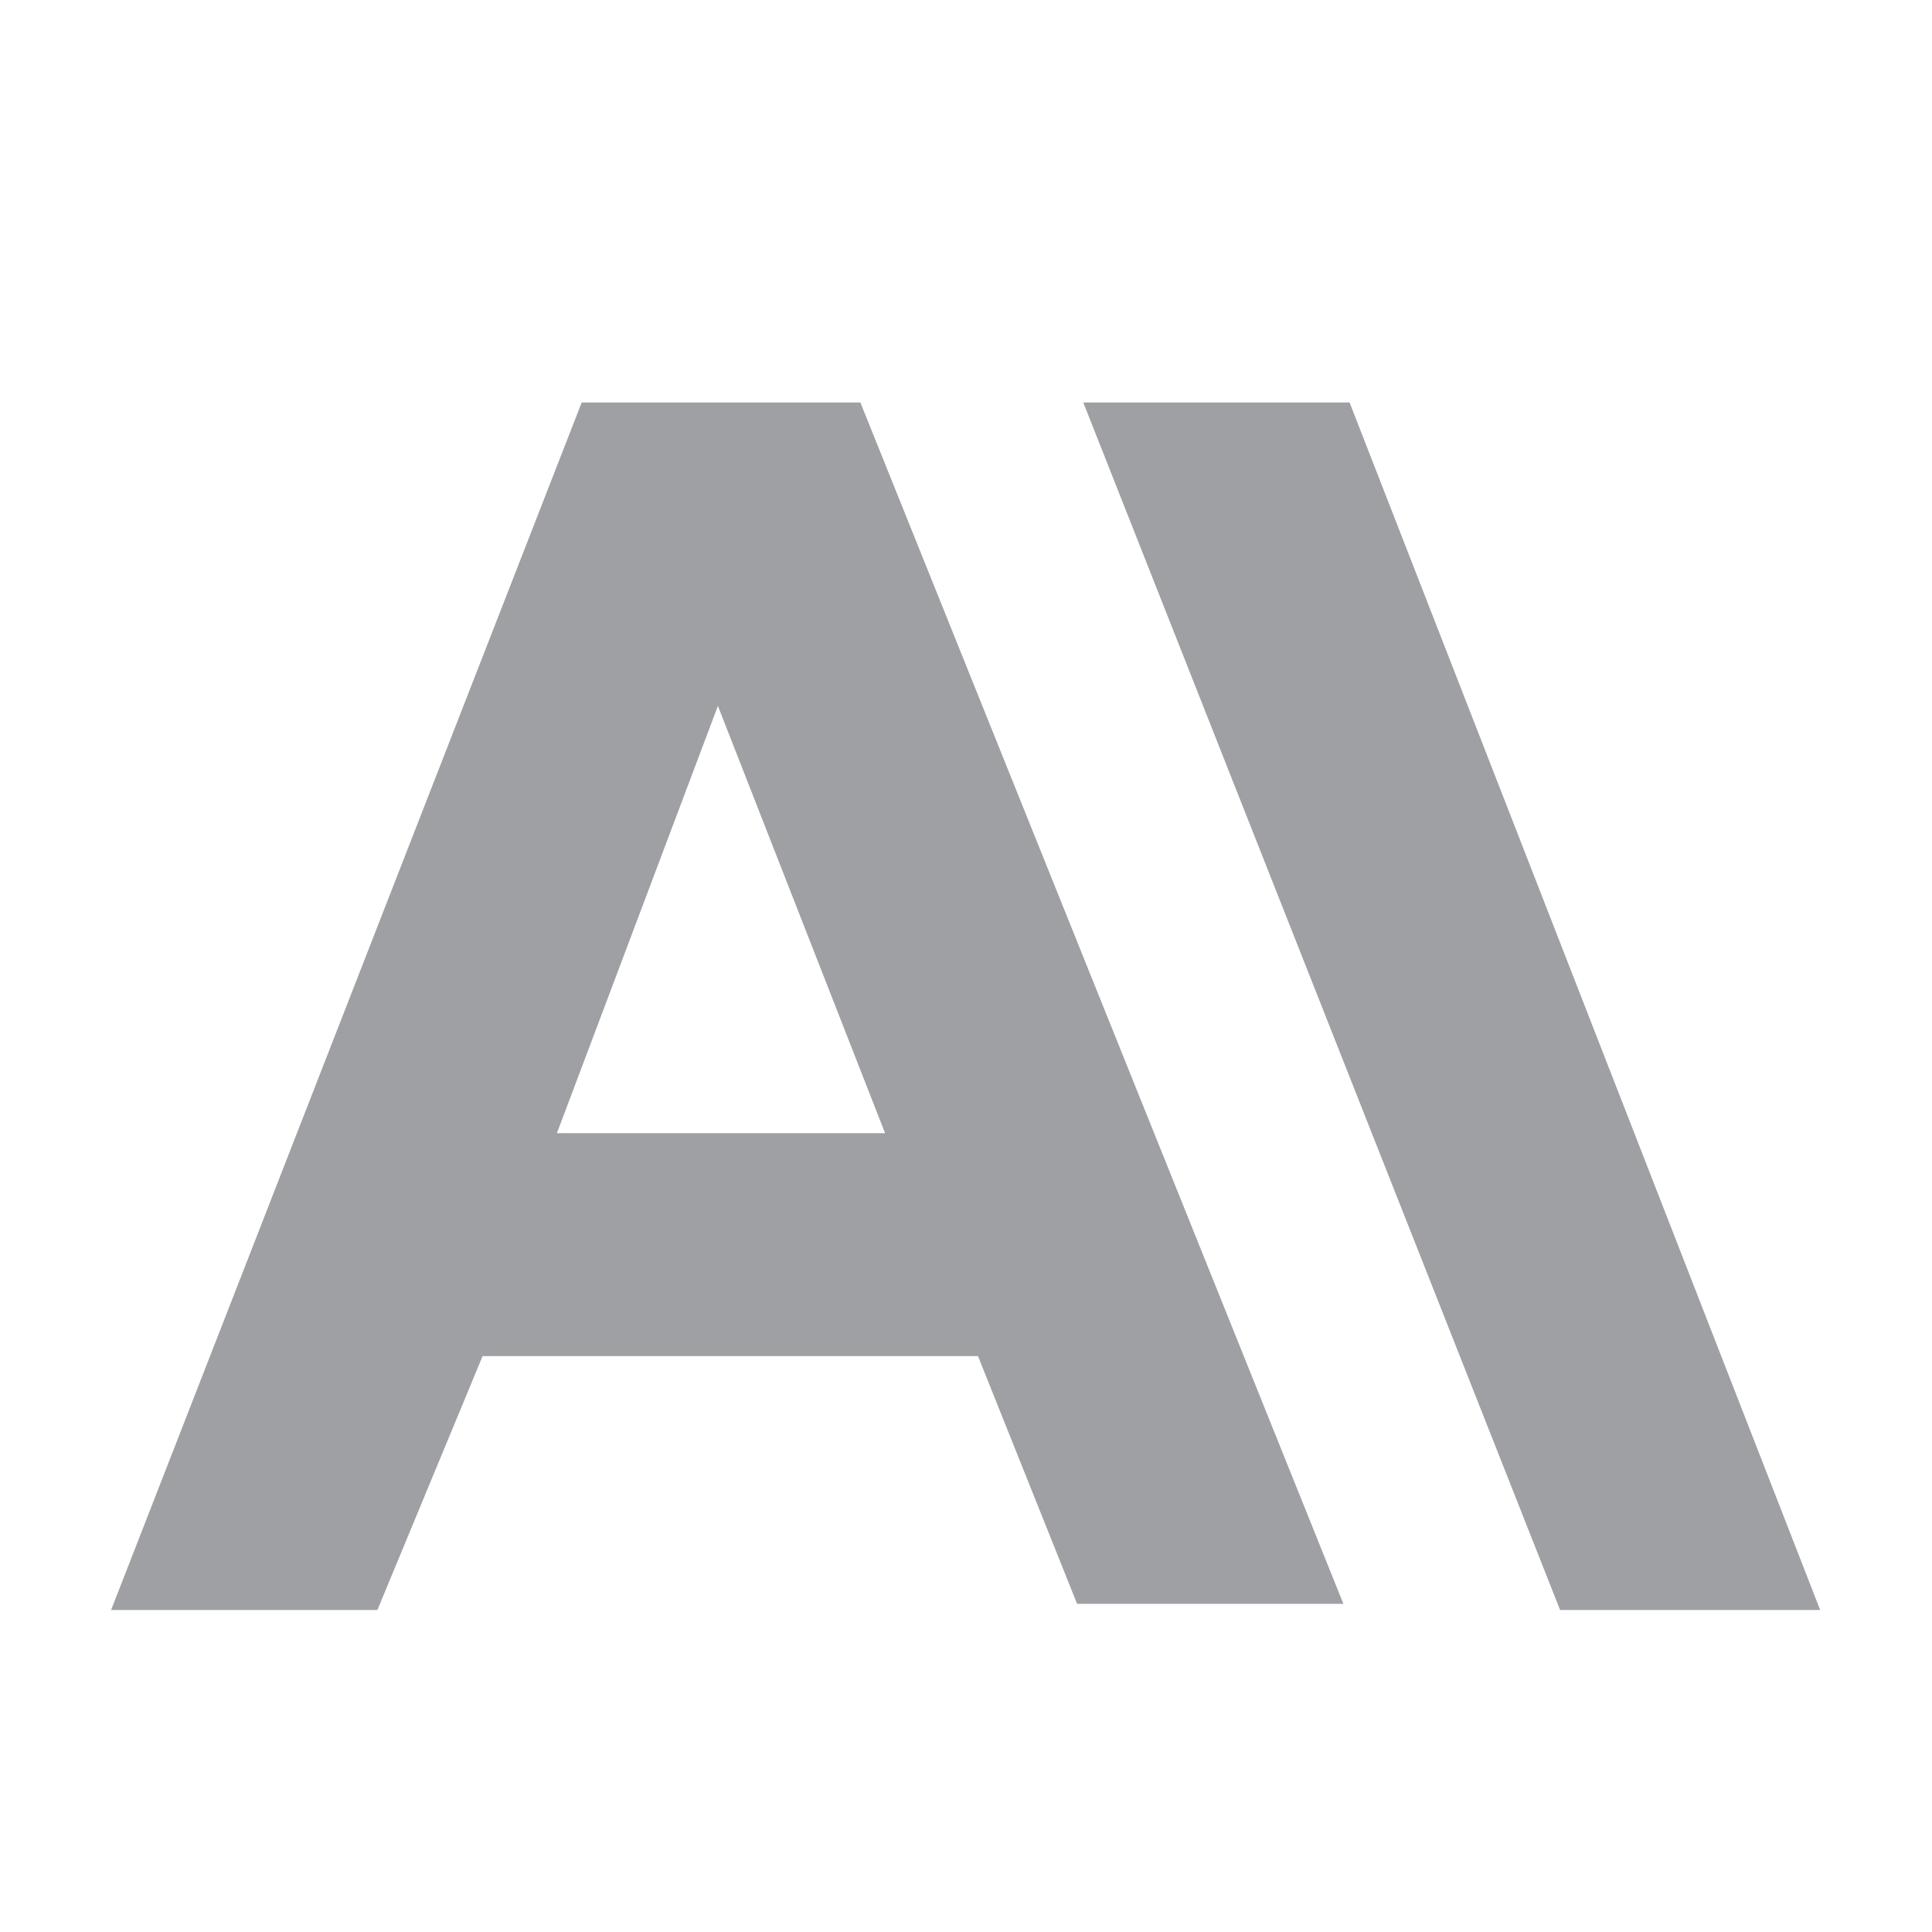 <svg xmlns="http://www.w3.org/2000/svg" viewBox="0 0 24 24" width="64" height="64" fill="rgba(159,160,164,1)"><path d="M16.765 5H13.457L19.38 20H22.611L16.765 5ZM7.226 5L1.38 20H4.688L5.995 16.846H12.149L13.38 19.923H16.688L10.688 5H7.303H7.226ZM6.918 14.077L8.918 8.769L10.995 14.077H6.995H6.918Z"></path></svg>